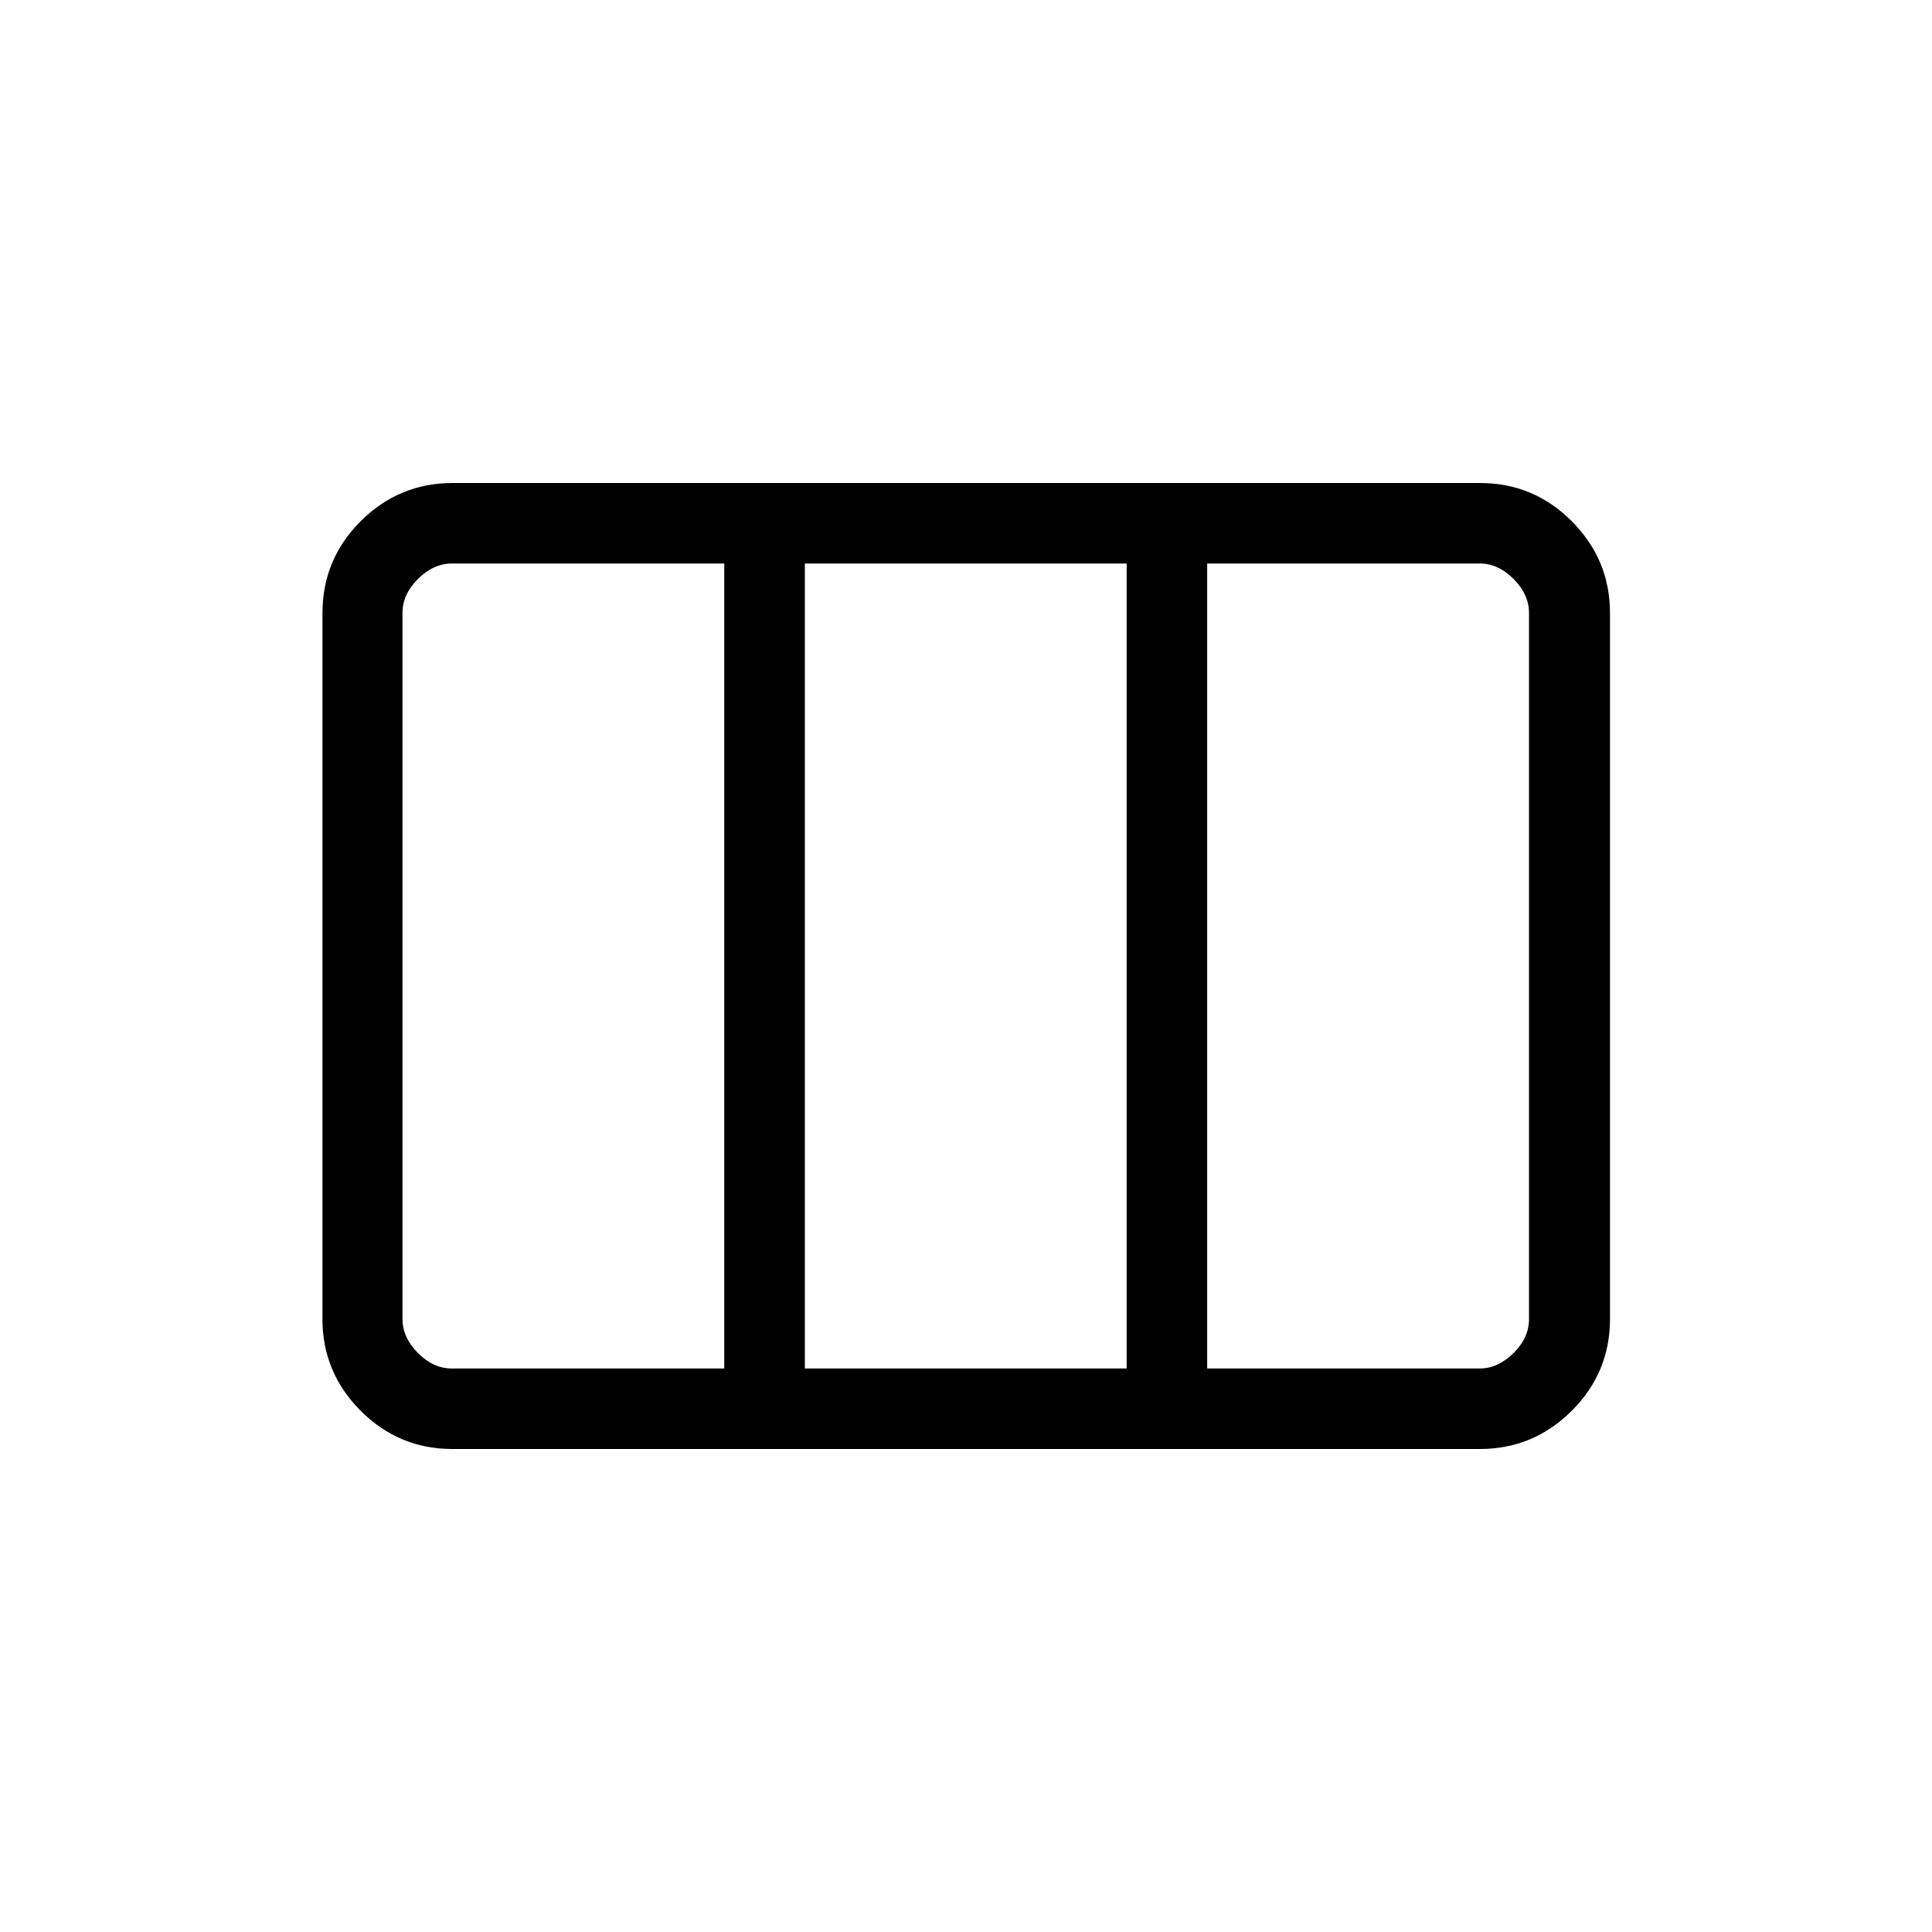<svg xmlns="http://www.w3.org/2000/svg" width="1em" height="1em" viewBox="0 0 24 24"><path fill="currentColor" d="M4.006 16.385v-8.77q0-.666.474-1.14T5.621 6h12.763q.667 0 1.141.475T20 7.615v8.77q0 .666-.475 1.14t-1.14.475H5.62q-.666 0-1.14-.475t-.475-1.14m1.61.615h3.382V7H5.616q-.231 0-.424.192T5 7.616v8.769q0 .23.192.423t.423.192m4.383 0h3.998V7H9.998zm4.998 0h3.383q.23 0 .423-.192t.192-.423v-8.77q0-.23-.192-.423T18.379 7h-3.383z"/></svg>